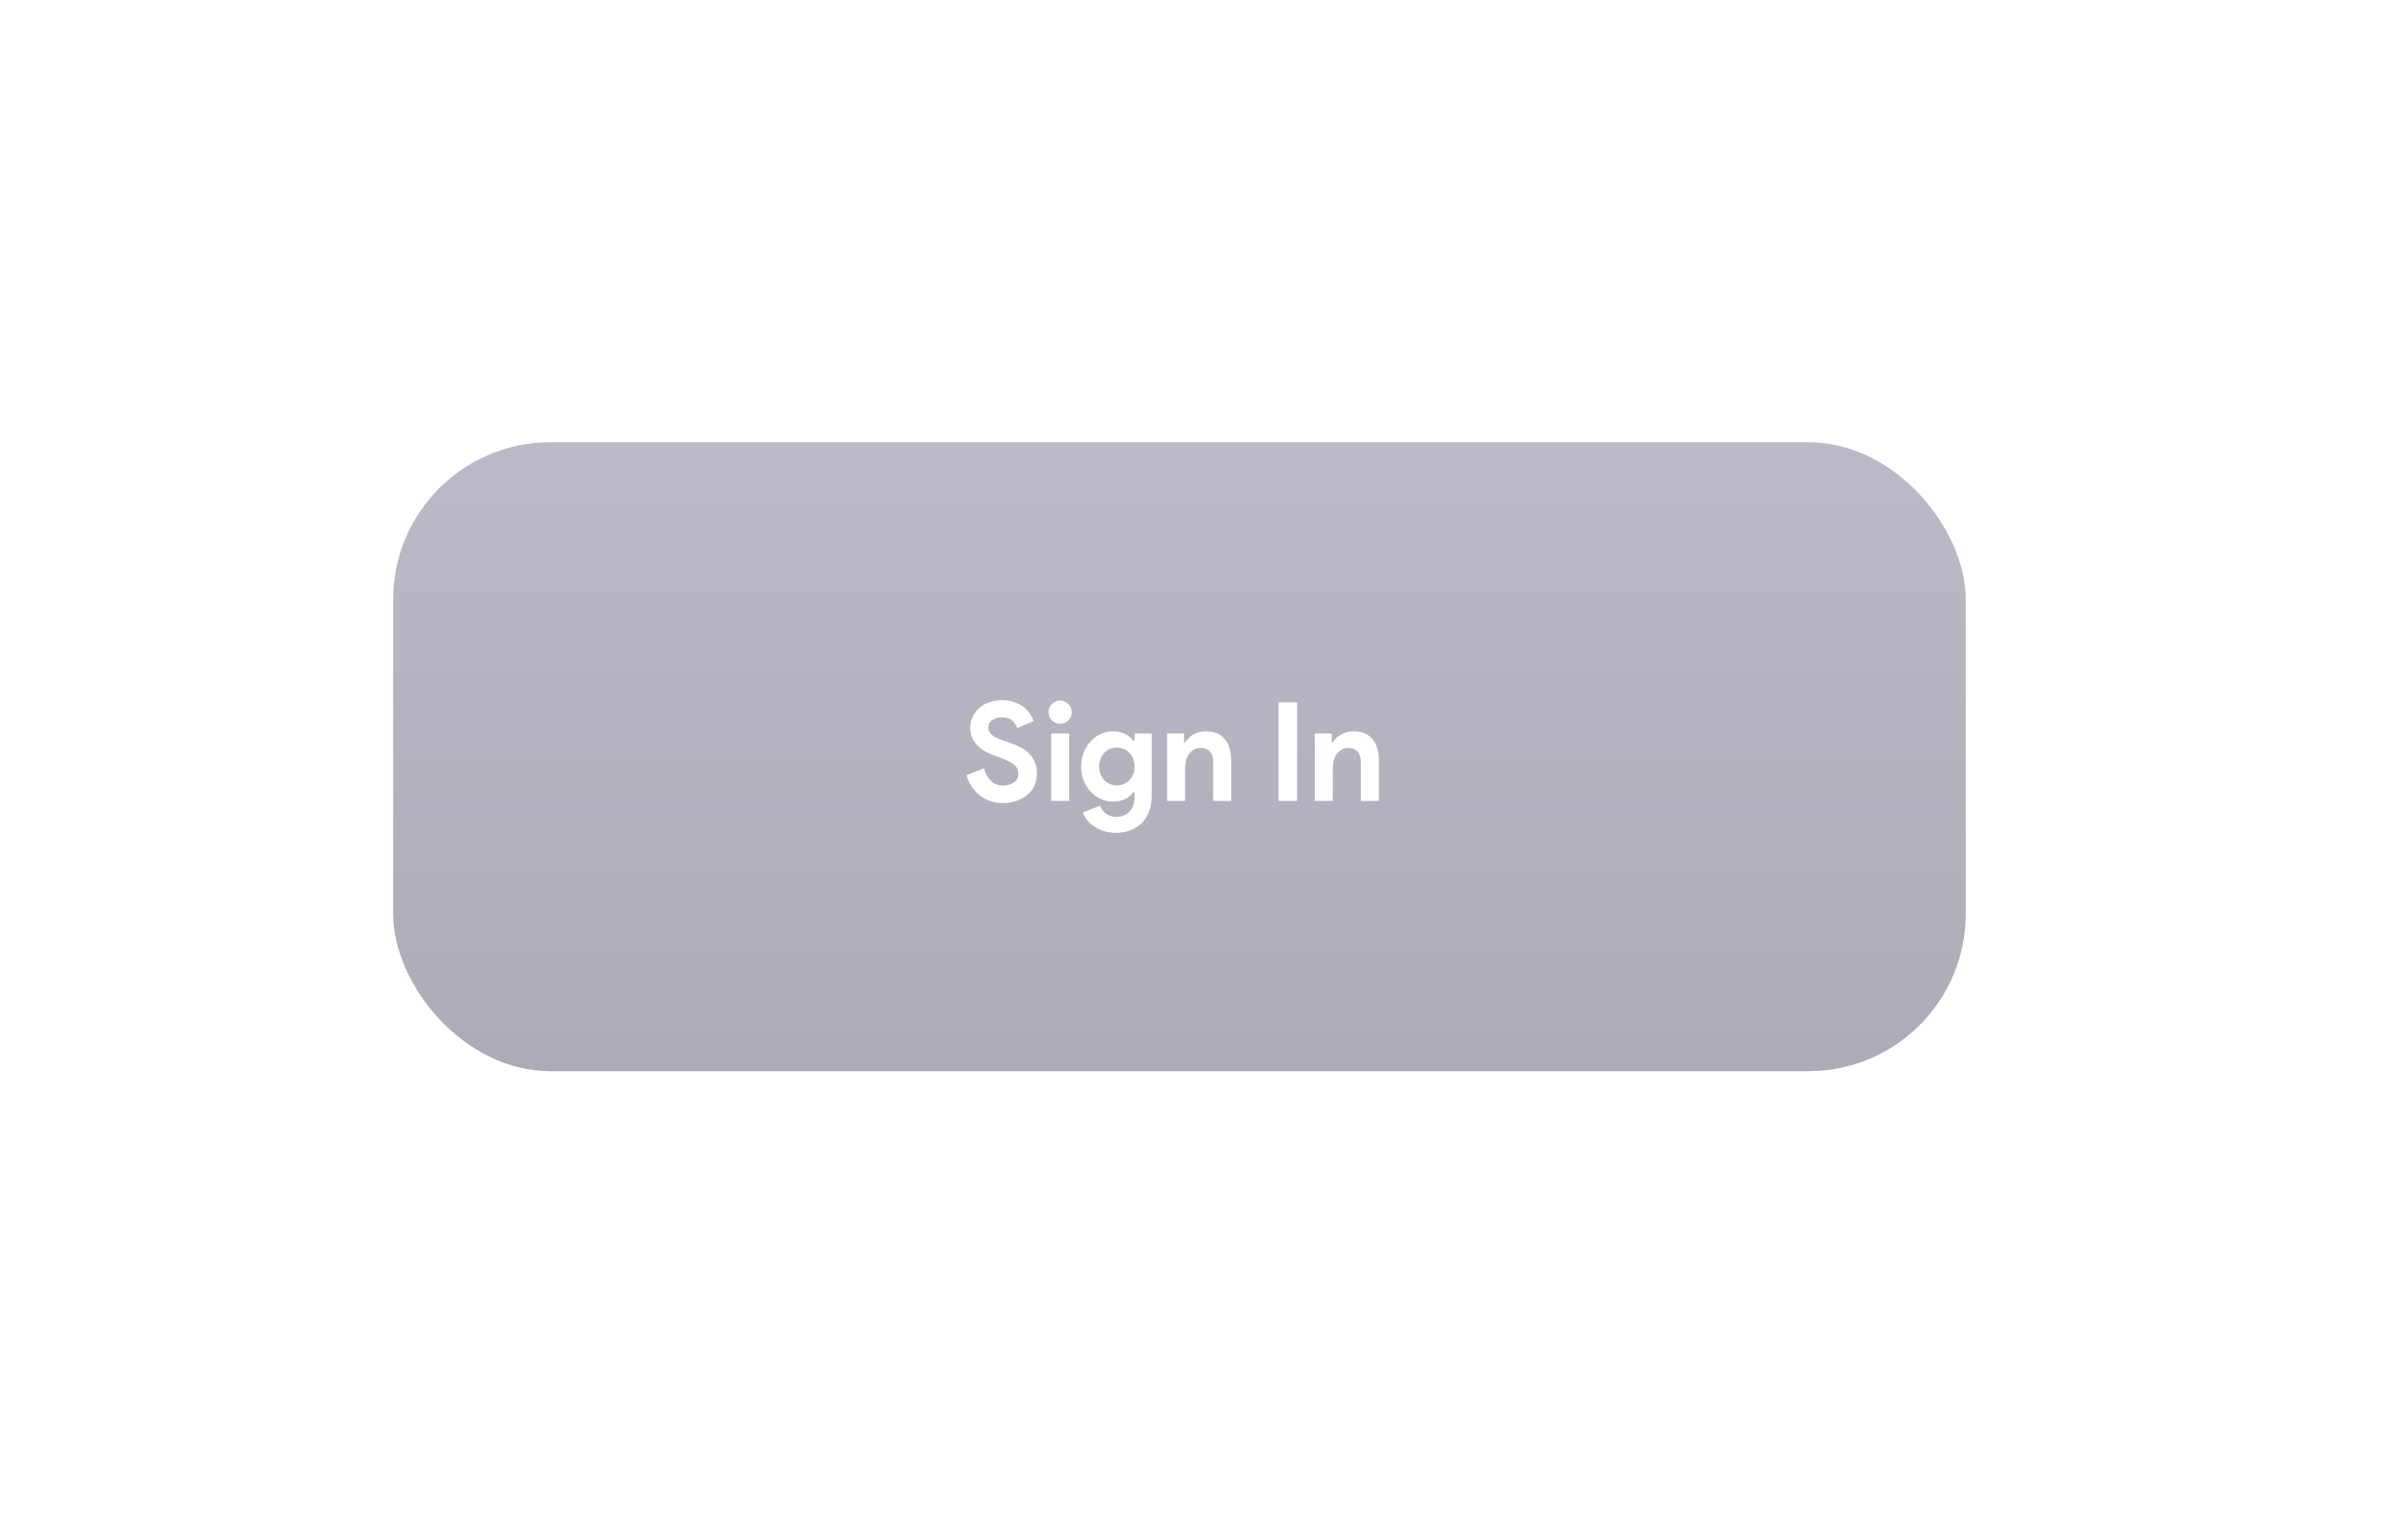 <svg width="245" height="154" viewBox="0 0 245 154" fill="none" xmlns="http://www.w3.org/2000/svg">
<g opacity="0.4" filter="url(#filter0_f)">
<rect x="40" y="45" width="160" height="64" rx="16" fill="url(#paint0_linear)"/>
<path d="M102.074 81.724C101.645 81.724 101.234 81.663 100.842 81.542C100.45 81.421 100.091 81.239 99.764 80.996C99.437 80.753 99.153 80.459 98.91 80.114C98.667 79.759 98.476 79.349 98.336 78.882L100.114 78.182C100.245 78.686 100.473 79.106 100.8 79.442C101.127 79.769 101.556 79.932 102.088 79.932C102.284 79.932 102.471 79.909 102.648 79.862C102.835 79.806 102.998 79.731 103.138 79.638C103.287 79.535 103.404 79.409 103.488 79.26C103.572 79.111 103.614 78.938 103.614 78.742C103.614 78.555 103.581 78.387 103.516 78.238C103.451 78.089 103.339 77.949 103.18 77.818C103.031 77.687 102.83 77.561 102.578 77.44C102.335 77.319 102.032 77.193 101.668 77.062L101.052 76.838C100.781 76.745 100.506 76.619 100.226 76.46C99.955 76.301 99.708 76.11 99.484 75.886C99.26 75.662 99.073 75.401 98.924 75.102C98.784 74.794 98.714 74.449 98.714 74.066C98.714 73.674 98.789 73.31 98.938 72.974C99.097 72.629 99.316 72.33 99.596 72.078C99.885 71.817 100.226 71.616 100.618 71.476C101.019 71.327 101.463 71.252 101.948 71.252C102.452 71.252 102.886 71.322 103.25 71.462C103.623 71.593 103.936 71.765 104.188 71.98C104.449 72.185 104.659 72.414 104.818 72.666C104.977 72.918 105.093 73.156 105.168 73.38L103.502 74.08C103.409 73.8 103.236 73.548 102.984 73.324C102.741 73.1 102.405 72.988 101.976 72.988C101.565 72.988 101.225 73.086 100.954 73.282C100.683 73.469 100.548 73.716 100.548 74.024C100.548 74.323 100.679 74.579 100.94 74.794C101.201 74.999 101.617 75.2 102.186 75.396L102.816 75.606C103.217 75.746 103.581 75.909 103.908 76.096C104.244 76.273 104.529 76.488 104.762 76.74C105.005 76.992 105.187 77.281 105.308 77.608C105.439 77.925 105.504 78.294 105.504 78.714C105.504 79.237 105.397 79.689 105.182 80.072C104.977 80.445 104.711 80.753 104.384 80.996C104.057 81.239 103.689 81.421 103.278 81.542C102.867 81.663 102.466 81.724 102.074 81.724ZM107.859 73.646C107.7 73.646 107.546 73.618 107.397 73.562C107.257 73.497 107.131 73.413 107.019 73.31C106.916 73.198 106.832 73.072 106.767 72.932C106.711 72.792 106.683 72.638 106.683 72.47C106.683 72.302 106.711 72.148 106.767 72.008C106.832 71.868 106.916 71.747 107.019 71.644C107.131 71.532 107.257 71.448 107.397 71.392C107.546 71.327 107.7 71.294 107.859 71.294C108.185 71.294 108.465 71.411 108.699 71.644C108.932 71.868 109.049 72.143 109.049 72.47C109.049 72.797 108.932 73.077 108.699 73.31C108.465 73.534 108.185 73.646 107.859 73.646ZM106.949 81.5V74.64H108.783V81.5H106.949ZM113.555 84.748C113.07 84.748 112.636 84.683 112.253 84.552C111.88 84.431 111.553 84.267 111.273 84.062C110.993 83.866 110.76 83.647 110.573 83.404C110.387 83.161 110.251 82.919 110.167 82.676L111.917 81.976C112.048 82.34 112.263 82.62 112.561 82.816C112.86 83.021 113.191 83.124 113.555 83.124C114.134 83.124 114.591 82.942 114.927 82.578C115.263 82.223 115.431 81.724 115.431 81.08V80.604H115.319C115.105 80.903 114.82 81.141 114.465 81.318C114.12 81.486 113.709 81.57 113.233 81.57C112.823 81.57 112.421 81.486 112.029 81.318C111.647 81.15 111.306 80.912 111.007 80.604C110.709 80.287 110.466 79.909 110.279 79.47C110.093 79.031 109.999 78.541 109.999 78C109.999 77.459 110.093 76.969 110.279 76.53C110.466 76.082 110.709 75.704 111.007 75.396C111.306 75.079 111.647 74.836 112.029 74.668C112.421 74.5 112.823 74.416 113.233 74.416C113.709 74.416 114.12 74.505 114.465 74.682C114.82 74.85 115.105 75.083 115.319 75.382H115.431V74.64H117.181V81.01C117.181 81.589 117.093 82.107 116.915 82.564C116.738 83.031 116.491 83.423 116.173 83.74C115.856 84.067 115.473 84.314 115.025 84.482C114.587 84.659 114.097 84.748 113.555 84.748ZM113.625 79.918C113.849 79.918 114.069 79.876 114.283 79.792C114.507 79.708 114.703 79.587 114.871 79.428C115.039 79.26 115.175 79.059 115.277 78.826C115.38 78.583 115.431 78.308 115.431 78C115.431 77.692 115.38 77.417 115.277 77.174C115.175 76.931 115.039 76.731 114.871 76.572C114.703 76.404 114.507 76.278 114.283 76.194C114.069 76.11 113.849 76.068 113.625 76.068C113.401 76.068 113.182 76.11 112.967 76.194C112.753 76.278 112.561 76.404 112.393 76.572C112.225 76.74 112.09 76.945 111.987 77.188C111.885 77.421 111.833 77.692 111.833 78C111.833 78.308 111.885 78.583 111.987 78.826C112.09 79.059 112.225 79.26 112.393 79.428C112.561 79.587 112.753 79.708 112.967 79.792C113.182 79.876 113.401 79.918 113.625 79.918ZM120.467 75.536H120.579C120.794 75.191 121.083 74.92 121.447 74.724C121.811 74.519 122.226 74.416 122.693 74.416C123.122 74.416 123.5 74.486 123.827 74.626C124.154 74.766 124.42 74.967 124.625 75.228C124.84 75.48 124.998 75.788 125.101 76.152C125.213 76.507 125.269 76.903 125.269 77.342V81.5H123.435V77.566C123.435 77.071 123.323 76.707 123.099 76.474C122.884 76.231 122.567 76.11 122.147 76.11C121.895 76.11 121.671 76.166 121.475 76.278C121.288 76.381 121.125 76.525 120.985 76.712C120.854 76.889 120.752 77.104 120.677 77.356C120.612 77.599 120.579 77.86 120.579 78.14V81.5H118.745V74.64H120.467V75.536ZM130.084 71.476H131.974V81.5H130.084V71.476ZM135.492 75.536H135.604C135.819 75.191 136.108 74.92 136.472 74.724C136.836 74.519 137.252 74.416 137.718 74.416C138.148 74.416 138.526 74.486 138.852 74.626C139.179 74.766 139.445 74.967 139.65 75.228C139.865 75.48 140.024 75.788 140.126 76.152C140.238 76.507 140.294 76.903 140.294 77.342V81.5H138.46V77.566C138.46 77.071 138.348 76.707 138.124 76.474C137.91 76.231 137.592 76.11 137.172 76.11C136.92 76.11 136.696 76.166 136.5 76.278C136.314 76.381 136.15 76.525 136.01 76.712C135.88 76.889 135.777 77.104 135.702 77.356C135.637 77.599 135.604 77.86 135.604 78.14V81.5H133.77V74.64H135.492V75.536Z" fill="white"/>
</g>
<defs>
<filter id="filter0_f" x="-5" y="0" width="250" height="154" filterUnits="userSpaceOnUse" color-interpolation-filters="sRGB">
<feFlood flood-opacity="0" result="BackgroundImageFix"/>
<feBlend mode="normal" in="SourceGraphic" in2="BackgroundImageFix" result="shape"/>
<feGaussianBlur stdDeviation="22.5" result="effect1_foregroundBlur"/>
</filter>
<linearGradient id="paint0_linear" x1="120" y1="45" x2="120" y2="109" gradientUnits="userSpaceOnUse">
<stop stop-color="#575274"/>
<stop offset="1" stop-color="#312D46"/>
</linearGradient>
</defs>
</svg>
